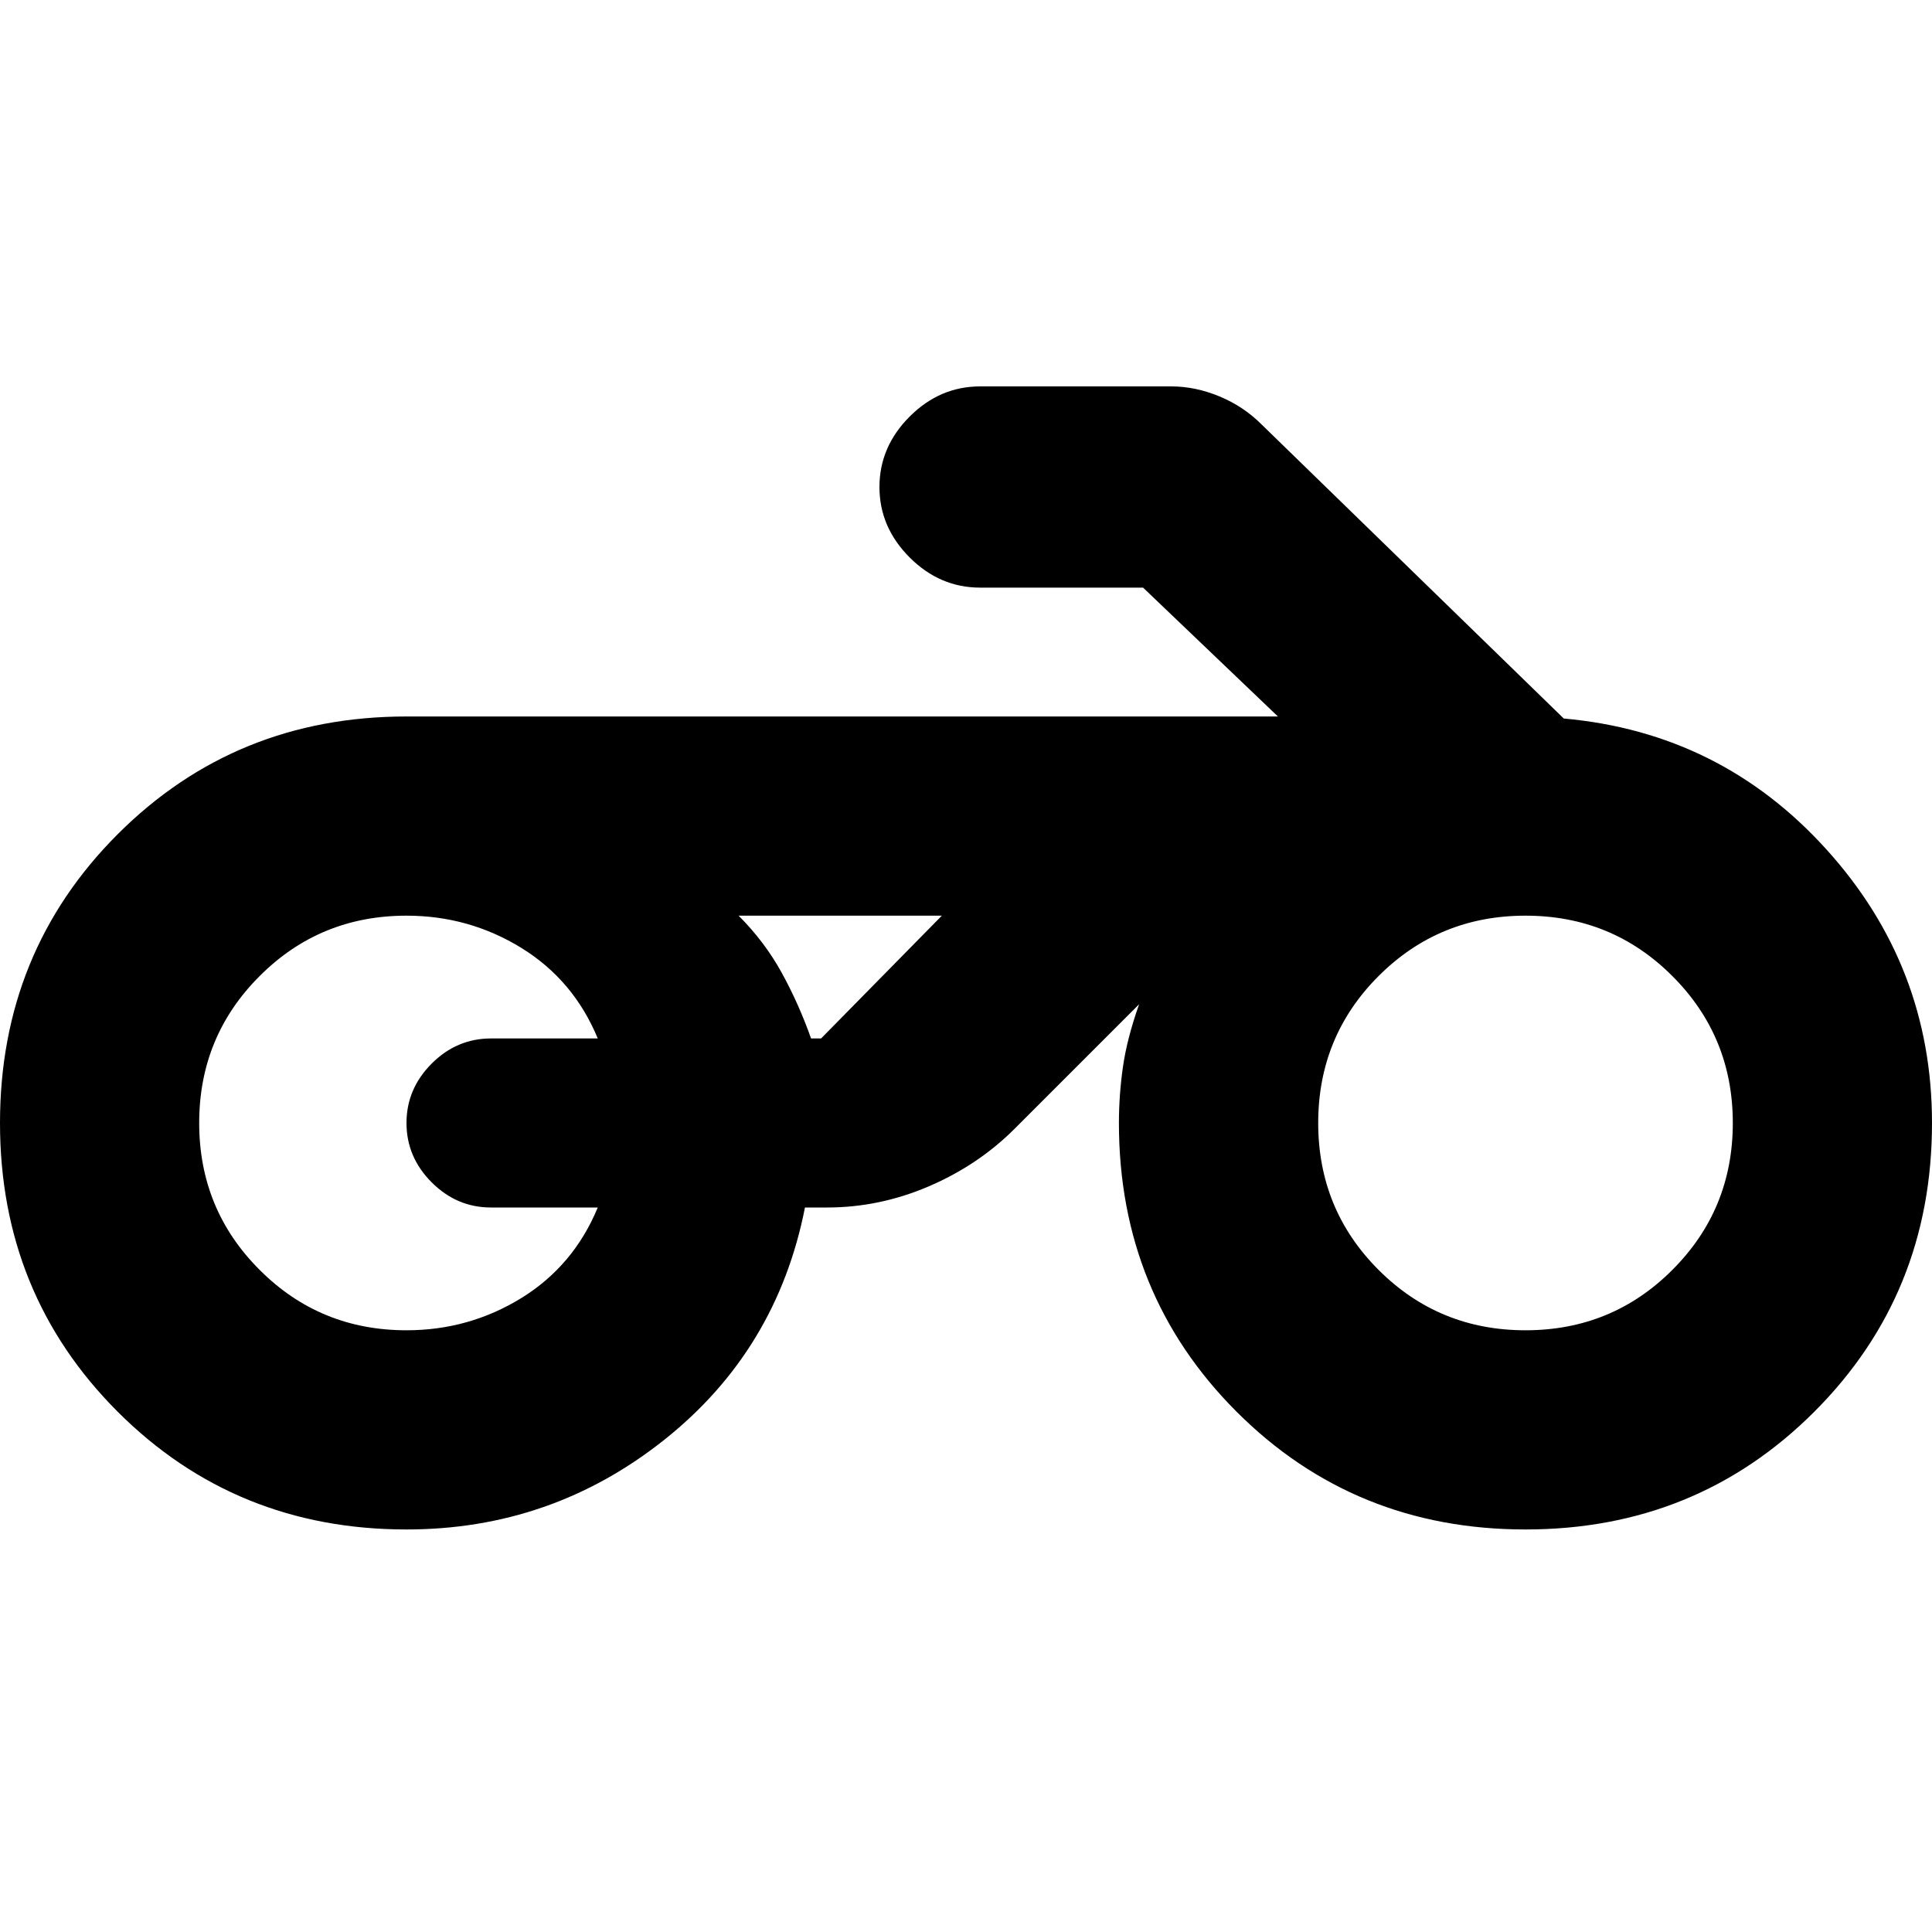 <svg xmlns="http://www.w3.org/2000/svg" height="20" width="20"><path d="M4.208 15.833Q2.438 15.833 1.219 14.615Q0 13.396 0 11.625Q0 9.854 1.219 8.635Q2.438 7.417 4.208 7.417H13.229L11.833 6.083H10.146Q9.729 6.083 9.417 5.771Q9.104 5.458 9.104 5.042Q9.104 4.625 9.417 4.312Q9.729 4 10.146 4H12.125Q12.375 4 12.625 4.104Q12.875 4.208 13.062 4.396L16.188 7.438Q17.812 7.583 18.906 8.792Q20 10 20 11.625Q20 13.396 18.781 14.615Q17.562 15.833 15.792 15.833Q14.021 15.833 12.802 14.615Q11.583 13.396 11.583 11.625Q11.583 11.333 11.625 11.042Q11.667 10.75 11.792 10.396L10.5 11.688Q10.125 12.062 9.615 12.281Q9.104 12.5 8.562 12.5H8.333Q8.042 13.979 6.875 14.906Q5.708 15.833 4.208 15.833ZM15.792 13.771Q16.688 13.771 17.312 13.146Q17.938 12.521 17.938 11.625Q17.938 10.729 17.312 10.104Q16.688 9.479 15.792 9.479Q14.896 9.479 14.271 10.104Q13.646 10.729 13.646 11.625Q13.646 12.521 14.271 13.146Q14.896 13.771 15.792 13.771ZM4.208 13.771Q4.854 13.771 5.396 13.438Q5.938 13.104 6.188 12.5H5.083Q4.729 12.5 4.469 12.24Q4.208 11.979 4.208 11.625Q4.208 11.271 4.469 11.01Q4.729 10.75 5.083 10.75H6.188Q5.938 10.146 5.396 9.812Q4.854 9.479 4.208 9.479Q3.312 9.479 2.688 10.104Q2.062 10.729 2.062 11.625Q2.062 12.521 2.688 13.146Q3.312 13.771 4.208 13.771ZM8.396 10.75H8.5Q8.5 10.75 8.5 10.75Q8.5 10.75 8.5 10.75L9.75 9.479H7.646Q7.917 9.75 8.094 10.073Q8.271 10.396 8.396 10.75ZM8.396 9.479Q8.271 9.479 8.094 9.479Q7.917 9.479 7.646 9.479H9.75H8.5Q8.5 9.479 8.5 9.479Q8.5 9.479 8.5 9.479Z"/></svg>